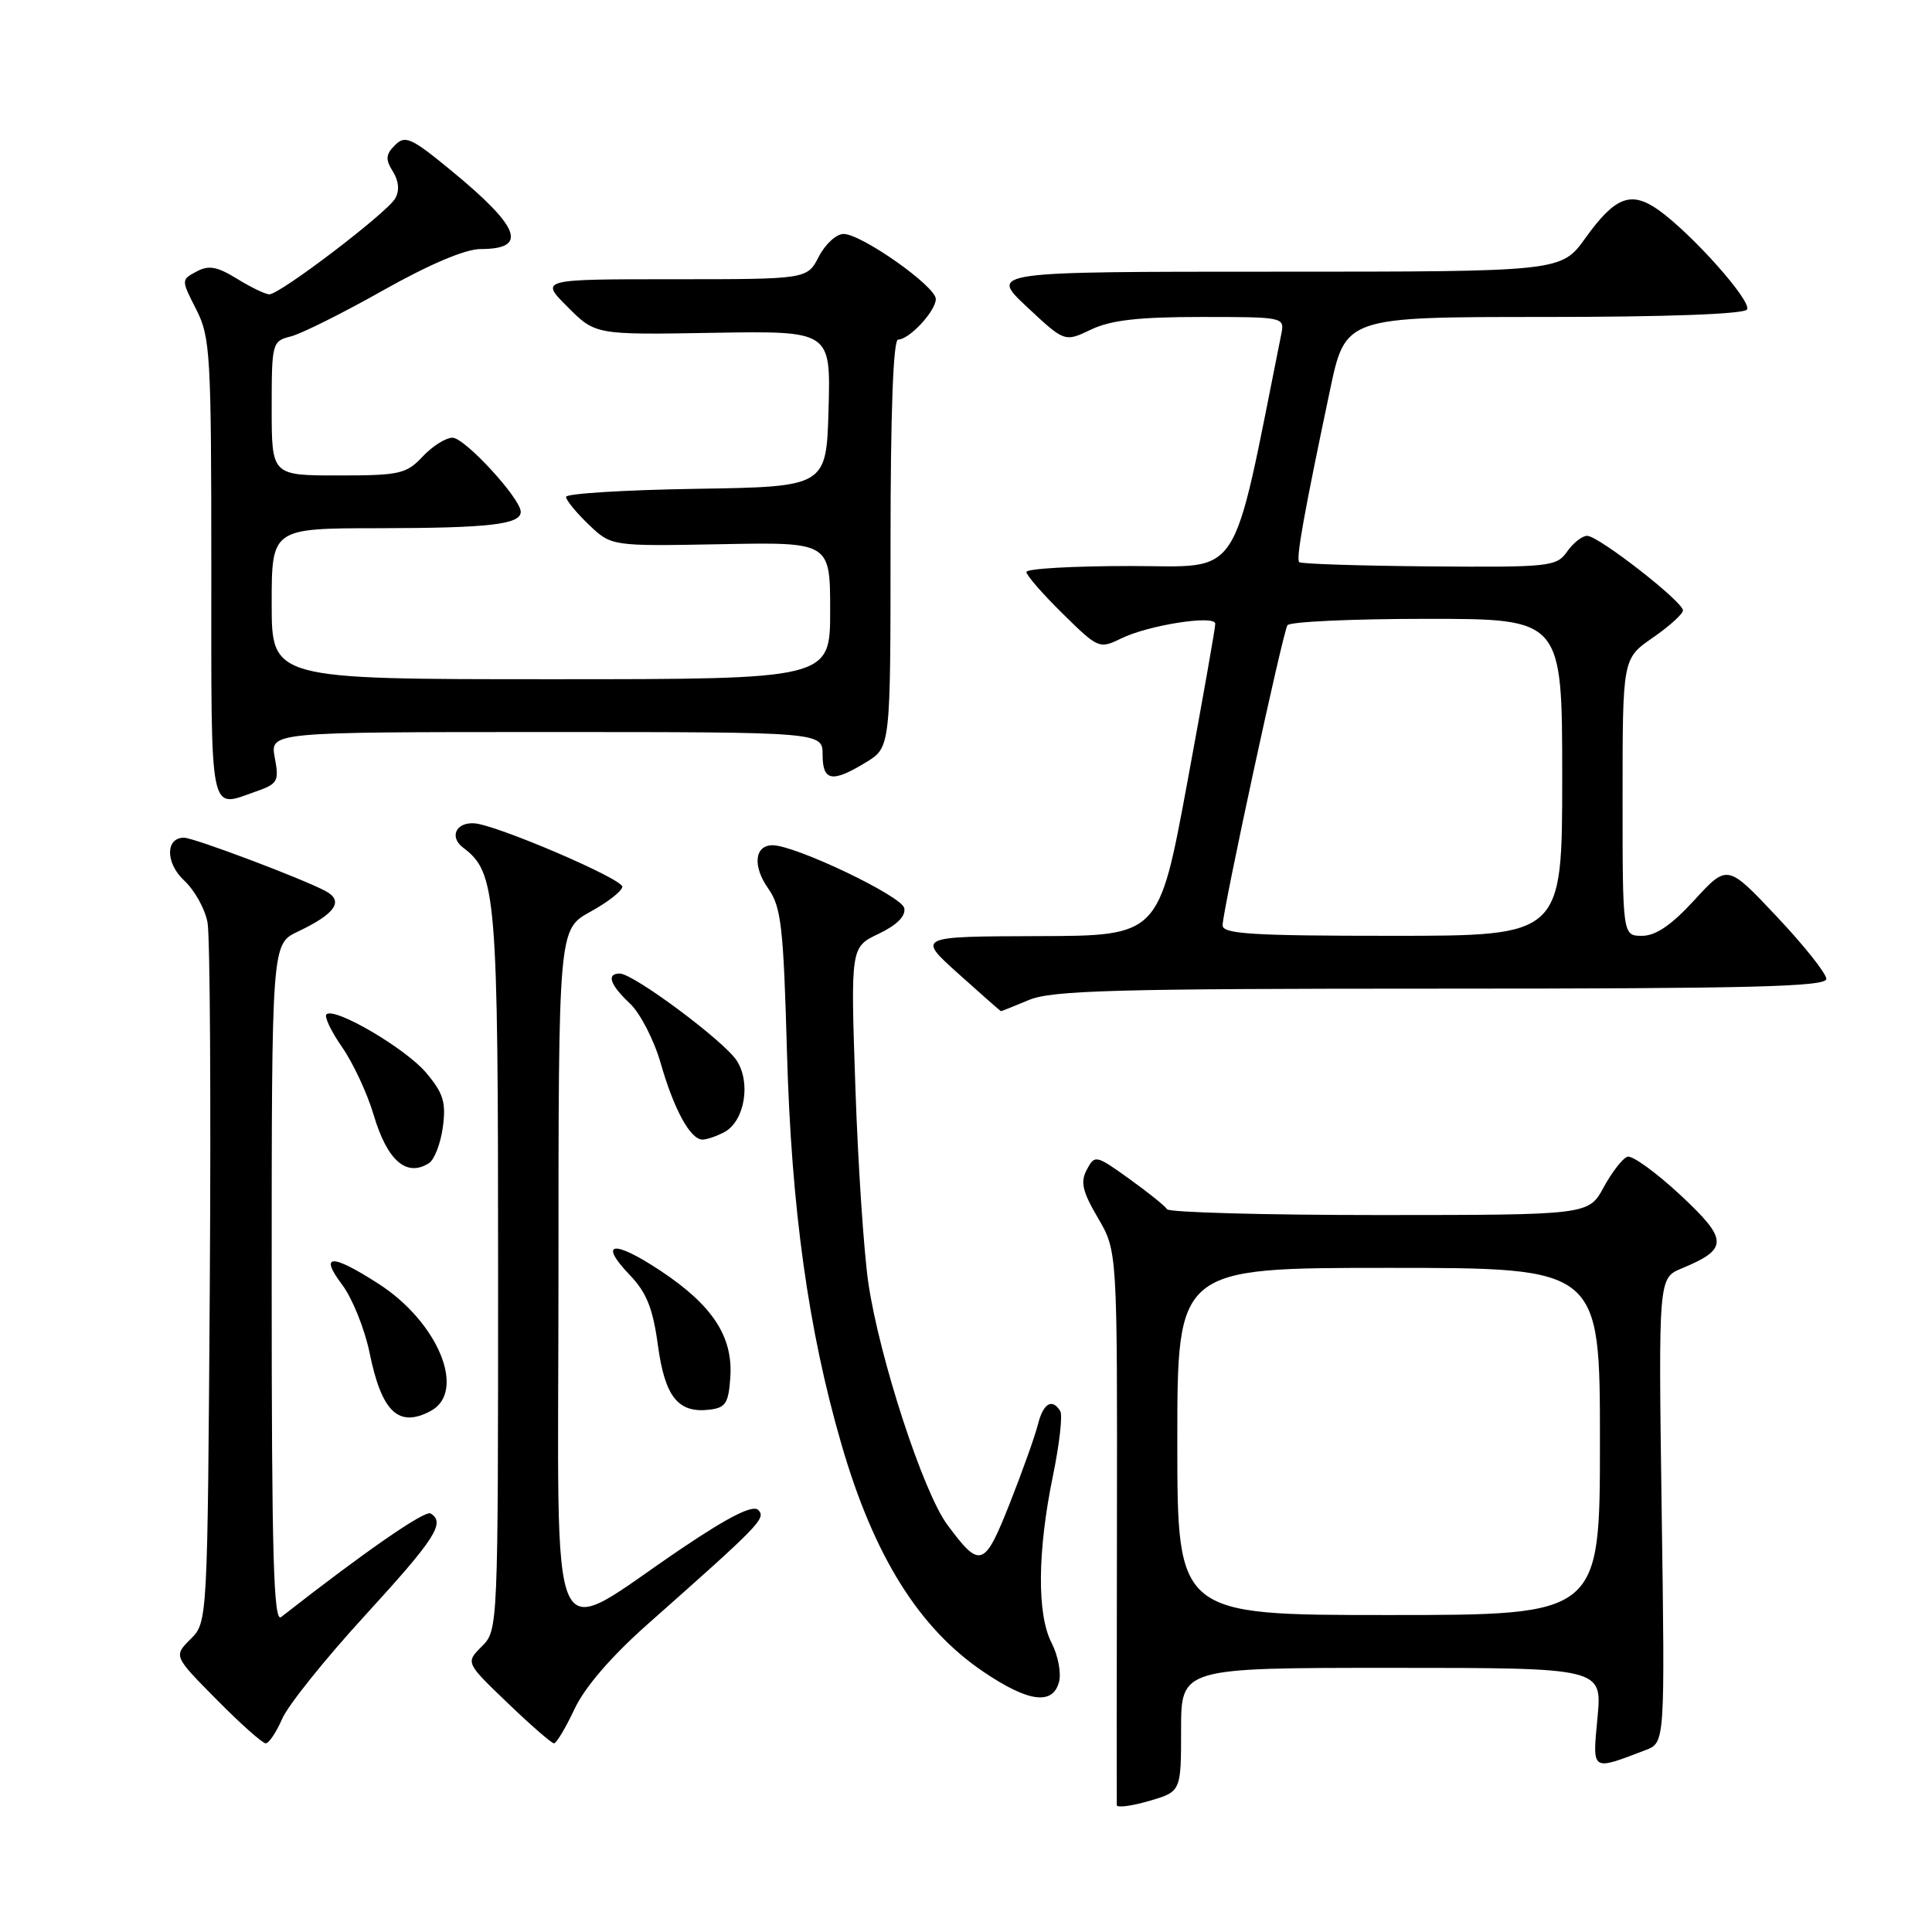 <?xml version="1.0" encoding="UTF-8" standalone="no"?>
<!DOCTYPE svg PUBLIC "-//W3C//DTD SVG 1.1//EN" "http://www.w3.org/Graphics/SVG/1.1/DTD/svg11.dtd" >
<svg xmlns="http://www.w3.org/2000/svg" xmlns:xlink="http://www.w3.org/1999/xlink" version="1.1" viewBox="0 0 256 256">
 <g >
 <path fill="currentColor"
d=" M 156.50 229.20 C 156.50 221.00 156.50 221.00 184.39 221.00 C 212.29 221.00 212.29 221.00 211.68 227.56 C 211.00 234.81 210.79 234.66 218.06 231.89 C 220.62 230.91 220.62 230.91 220.18 200.13 C 219.75 169.35 219.75 169.35 222.84 168.07 C 229.06 165.49 229.03 164.29 222.63 158.32 C 219.42 155.34 216.28 153.07 215.65 153.27 C 215.02 153.47 213.60 155.29 212.50 157.31 C 210.50 160.99 210.50 160.99 182.81 161.00 C 167.58 161.00 154.90 160.65 154.64 160.23 C 154.38 159.80 152.12 157.99 149.63 156.20 C 145.21 153.03 145.07 153.00 144.01 154.98 C 143.13 156.62 143.42 157.86 145.48 161.38 C 148.05 165.76 148.05 165.76 148.00 202.13 C 147.97 222.13 147.96 238.81 147.98 239.19 C 147.99 239.56 149.91 239.32 152.25 238.64 C 156.50 237.40 156.50 237.40 156.50 229.20 Z  M 37.39 227.75 C 38.16 225.96 43.12 219.78 48.40 214.02 C 57.70 203.86 59.05 201.76 57.06 200.54 C 56.31 200.07 48.19 205.70 37.25 214.27 C 36.25 215.05 36.00 206.09 36.00 170.17 C 36.00 125.09 36.00 125.09 39.45 123.45 C 44.45 121.08 45.61 119.39 43.14 118.07 C 40.03 116.41 25.68 111.00 24.38 111.00 C 21.90 111.00 21.92 114.37 24.41 116.68 C 25.79 117.96 27.18 120.46 27.50 122.25 C 27.83 124.04 27.96 145.63 27.80 170.22 C 27.50 214.95 27.50 214.95 25.25 217.19 C 23.00 219.44 23.00 219.44 28.72 225.22 C 31.86 228.40 34.78 231.00 35.21 231.00 C 35.63 231.00 36.61 229.54 37.39 227.75 Z  M 76.13 226.45 C 77.49 223.55 81.00 219.48 85.83 215.20 C 100.73 202.01 101.55 201.17 100.47 200.08 C 99.77 199.37 96.65 200.92 90.47 205.08 C 72.13 217.41 74.00 221.49 74.00 169.10 C 74.00 123.15 74.00 123.15 78.21 120.82 C 80.53 119.55 82.45 118.05 82.46 117.50 C 82.50 116.45 65.67 109.24 62.81 109.09 C 60.39 108.96 59.52 110.92 61.37 112.32 C 65.77 115.64 66.00 118.40 66.00 168.47 C 66.00 215.79 65.99 216.01 63.85 218.15 C 61.69 220.31 61.69 220.31 67.26 225.65 C 70.32 228.59 73.09 231.00 73.41 231.00 C 73.73 231.00 74.95 228.95 76.13 226.45 Z  M 140.33 222.85 C 140.64 221.66 140.19 219.34 139.34 217.69 C 137.39 213.92 137.46 205.55 139.52 195.55 C 140.38 191.37 140.82 187.52 140.49 186.98 C 139.41 185.23 138.23 185.94 137.53 188.75 C 137.15 190.26 135.47 194.98 133.79 199.23 C 130.43 207.73 129.87 207.92 125.50 202.00 C 122.31 197.68 116.52 179.92 115.06 170.00 C 114.46 165.88 113.68 154.18 113.34 144.00 C 112.71 125.50 112.71 125.50 116.43 123.73 C 118.84 122.58 120.03 121.39 119.82 120.33 C 119.51 118.74 105.39 112.00 102.37 112.00 C 99.98 112.00 99.70 114.76 101.78 117.71 C 103.52 120.17 103.81 122.74 104.28 139.50 C 104.86 160.09 107.10 176.23 111.48 191.32 C 115.78 206.19 121.78 215.78 130.37 221.56 C 136.30 225.56 139.51 225.97 140.33 222.85 Z  M 57.07 186.96 C 61.86 184.40 58.07 175.18 50.13 170.09 C 43.91 166.09 42.26 166.15 45.35 170.25 C 46.69 172.04 48.32 176.09 48.97 179.25 C 50.57 187.11 52.81 189.24 57.07 186.96 Z  M 96.77 182.50 C 97.14 177.11 94.42 172.96 87.52 168.38 C 81.26 164.23 79.22 164.53 83.48 168.98 C 85.67 171.27 86.52 173.39 87.17 178.22 C 88.10 185.09 89.85 187.28 94.00 186.79 C 96.15 186.54 96.54 185.93 96.77 182.50 Z  M 56.83 154.13 C 57.56 153.67 58.39 151.51 58.68 149.35 C 59.12 146.06 58.75 144.86 56.47 142.15 C 53.74 138.91 44.29 133.38 43.25 134.41 C 42.95 134.72 43.89 136.68 45.34 138.77 C 46.80 140.87 48.68 144.91 49.52 147.76 C 51.31 153.79 53.86 156.01 56.83 154.13 Z  M 95.98 150.01 C 98.66 148.58 99.54 143.47 97.61 140.52 C 95.89 137.90 83.93 129.00 82.12 129.00 C 80.32 129.00 80.82 130.48 83.47 132.97 C 84.83 134.25 86.67 137.82 87.55 140.90 C 89.32 147.06 91.48 151.00 93.09 151.00 C 93.66 151.00 94.97 150.55 95.98 150.01 Z  M 136.35 132.50 C 139.38 131.23 147.87 131.00 190.97 131.00 C 231.92 131.00 242.00 130.75 242.00 129.71 C 242.00 129.00 239.05 125.29 235.44 121.46 C 228.89 114.50 228.89 114.50 224.53 119.25 C 221.49 122.57 219.40 124.00 217.59 124.00 C 215.00 124.00 215.00 124.00 215.00 105.64 C 215.00 87.27 215.00 87.27 219.00 84.50 C 221.20 82.98 223.00 81.35 223.00 80.88 C 223.00 79.72 211.80 71.00 210.31 71.00 C 209.65 71.00 208.45 71.94 207.65 73.09 C 206.25 75.08 205.37 75.18 189.38 75.05 C 180.14 74.97 172.39 74.72 172.15 74.49 C 171.71 74.04 172.78 68.06 176.22 51.75 C 178.27 42.00 178.27 42.00 204.58 42.00 C 220.82 42.00 231.12 41.62 231.49 41.01 C 232.16 39.93 224.22 31.01 219.78 27.84 C 216.13 25.25 214.02 26.05 210.09 31.52 C 206.88 36.00 206.88 36.00 168.98 36.00 C 131.09 36.00 131.09 36.00 136.08 40.67 C 141.07 45.34 141.07 45.34 144.57 43.67 C 147.18 42.42 150.87 42.00 159.15 42.00 C 170.11 42.00 170.23 42.02 169.78 44.25 C 163.09 77.59 164.78 75.00 149.77 75.00 C 142.19 75.00 136.00 75.35 136.00 75.79 C 136.00 76.22 138.16 78.71 140.81 81.31 C 145.52 85.95 145.67 86.01 148.56 84.60 C 152.15 82.83 160.99 81.45 161.03 82.64 C 161.05 83.11 159.37 92.61 157.31 103.75 C 153.56 124.00 153.56 124.00 137.53 124.04 C 121.50 124.09 121.50 124.09 127.00 129.03 C 130.03 131.75 132.56 133.98 132.63 133.99 C 132.70 134.00 134.37 133.32 136.35 132.50 Z  M 33.88 104.89 C 36.81 103.87 37.00 103.53 36.41 100.39 C 35.78 97.00 35.78 97.00 72.39 97.00 C 109.00 97.00 109.00 97.00 109.00 100.00 C 109.00 103.53 110.26 103.75 114.75 101.01 C 118.00 99.03 118.00 99.03 118.00 72.01 C 118.00 54.67 118.36 45.00 119.00 45.00 C 120.48 45.00 124.00 41.21 124.00 39.62 C 124.00 37.94 114.15 31.00 111.77 31.00 C 110.82 31.00 109.35 32.35 108.50 34.00 C 106.95 37.00 106.95 37.00 89.24 37.00 C 71.53 37.00 71.53 37.00 75.22 40.68 C 78.90 44.37 78.90 44.37 94.49 44.10 C 110.07 43.84 110.07 43.84 109.79 54.17 C 109.50 64.50 109.50 64.50 92.25 64.77 C 82.76 64.92 75.00 65.40 75.00 65.84 C 75.00 66.27 76.35 67.92 78.01 69.51 C 81.01 72.38 81.01 72.38 95.51 72.11 C 110.00 71.83 110.00 71.83 110.00 80.92 C 110.00 90.00 110.00 90.00 73.00 90.00 C 36.00 90.00 36.00 90.00 36.00 80.00 C 36.00 70.00 36.00 70.00 50.25 69.99 C 64.81 69.97 69.00 69.49 69.00 67.82 C 69.00 66.06 61.58 58.00 59.96 58.00 C 59.07 58.00 57.29 59.12 56.00 60.50 C 53.84 62.80 52.95 63.00 44.83 63.00 C 36.00 63.00 36.00 63.00 36.00 54.11 C 36.00 45.43 36.06 45.20 38.53 44.58 C 39.92 44.23 45.42 41.49 50.77 38.47 C 56.92 35.01 61.66 33.00 63.68 33.00 C 70.02 33.00 68.94 30.13 59.80 22.61 C 54.49 18.24 53.69 17.88 52.34 19.23 C 51.11 20.46 51.05 21.11 52.05 22.71 C 52.84 23.97 52.96 25.26 52.37 26.29 C 51.32 28.17 37.11 39.00 35.69 39.00 C 35.17 39.00 33.24 38.07 31.41 36.94 C 28.76 35.31 27.66 35.11 26.04 35.98 C 24.00 37.07 24.00 37.07 26.00 41.00 C 27.87 44.67 28.00 46.88 28.00 75.46 C 28.00 108.77 27.66 107.06 33.88 104.89 Z  M 156.00 191.00 C 156.00 168.00 156.00 168.00 184.00 168.00 C 212.00 168.00 212.00 168.00 212.00 191.00 C 212.00 214.00 212.00 214.00 184.00 214.00 C 156.00 214.00 156.00 214.00 156.00 191.00 Z  M 162.00 122.61 C 162.00 120.68 169.95 83.89 170.59 82.85 C 170.88 82.38 179.19 82.00 189.06 82.00 C 207.00 82.00 207.00 82.00 207.00 103.00 C 207.00 124.00 207.00 124.00 184.50 124.00 C 165.96 124.00 162.00 123.76 162.00 122.61 Z "/>
</g>
</svg>